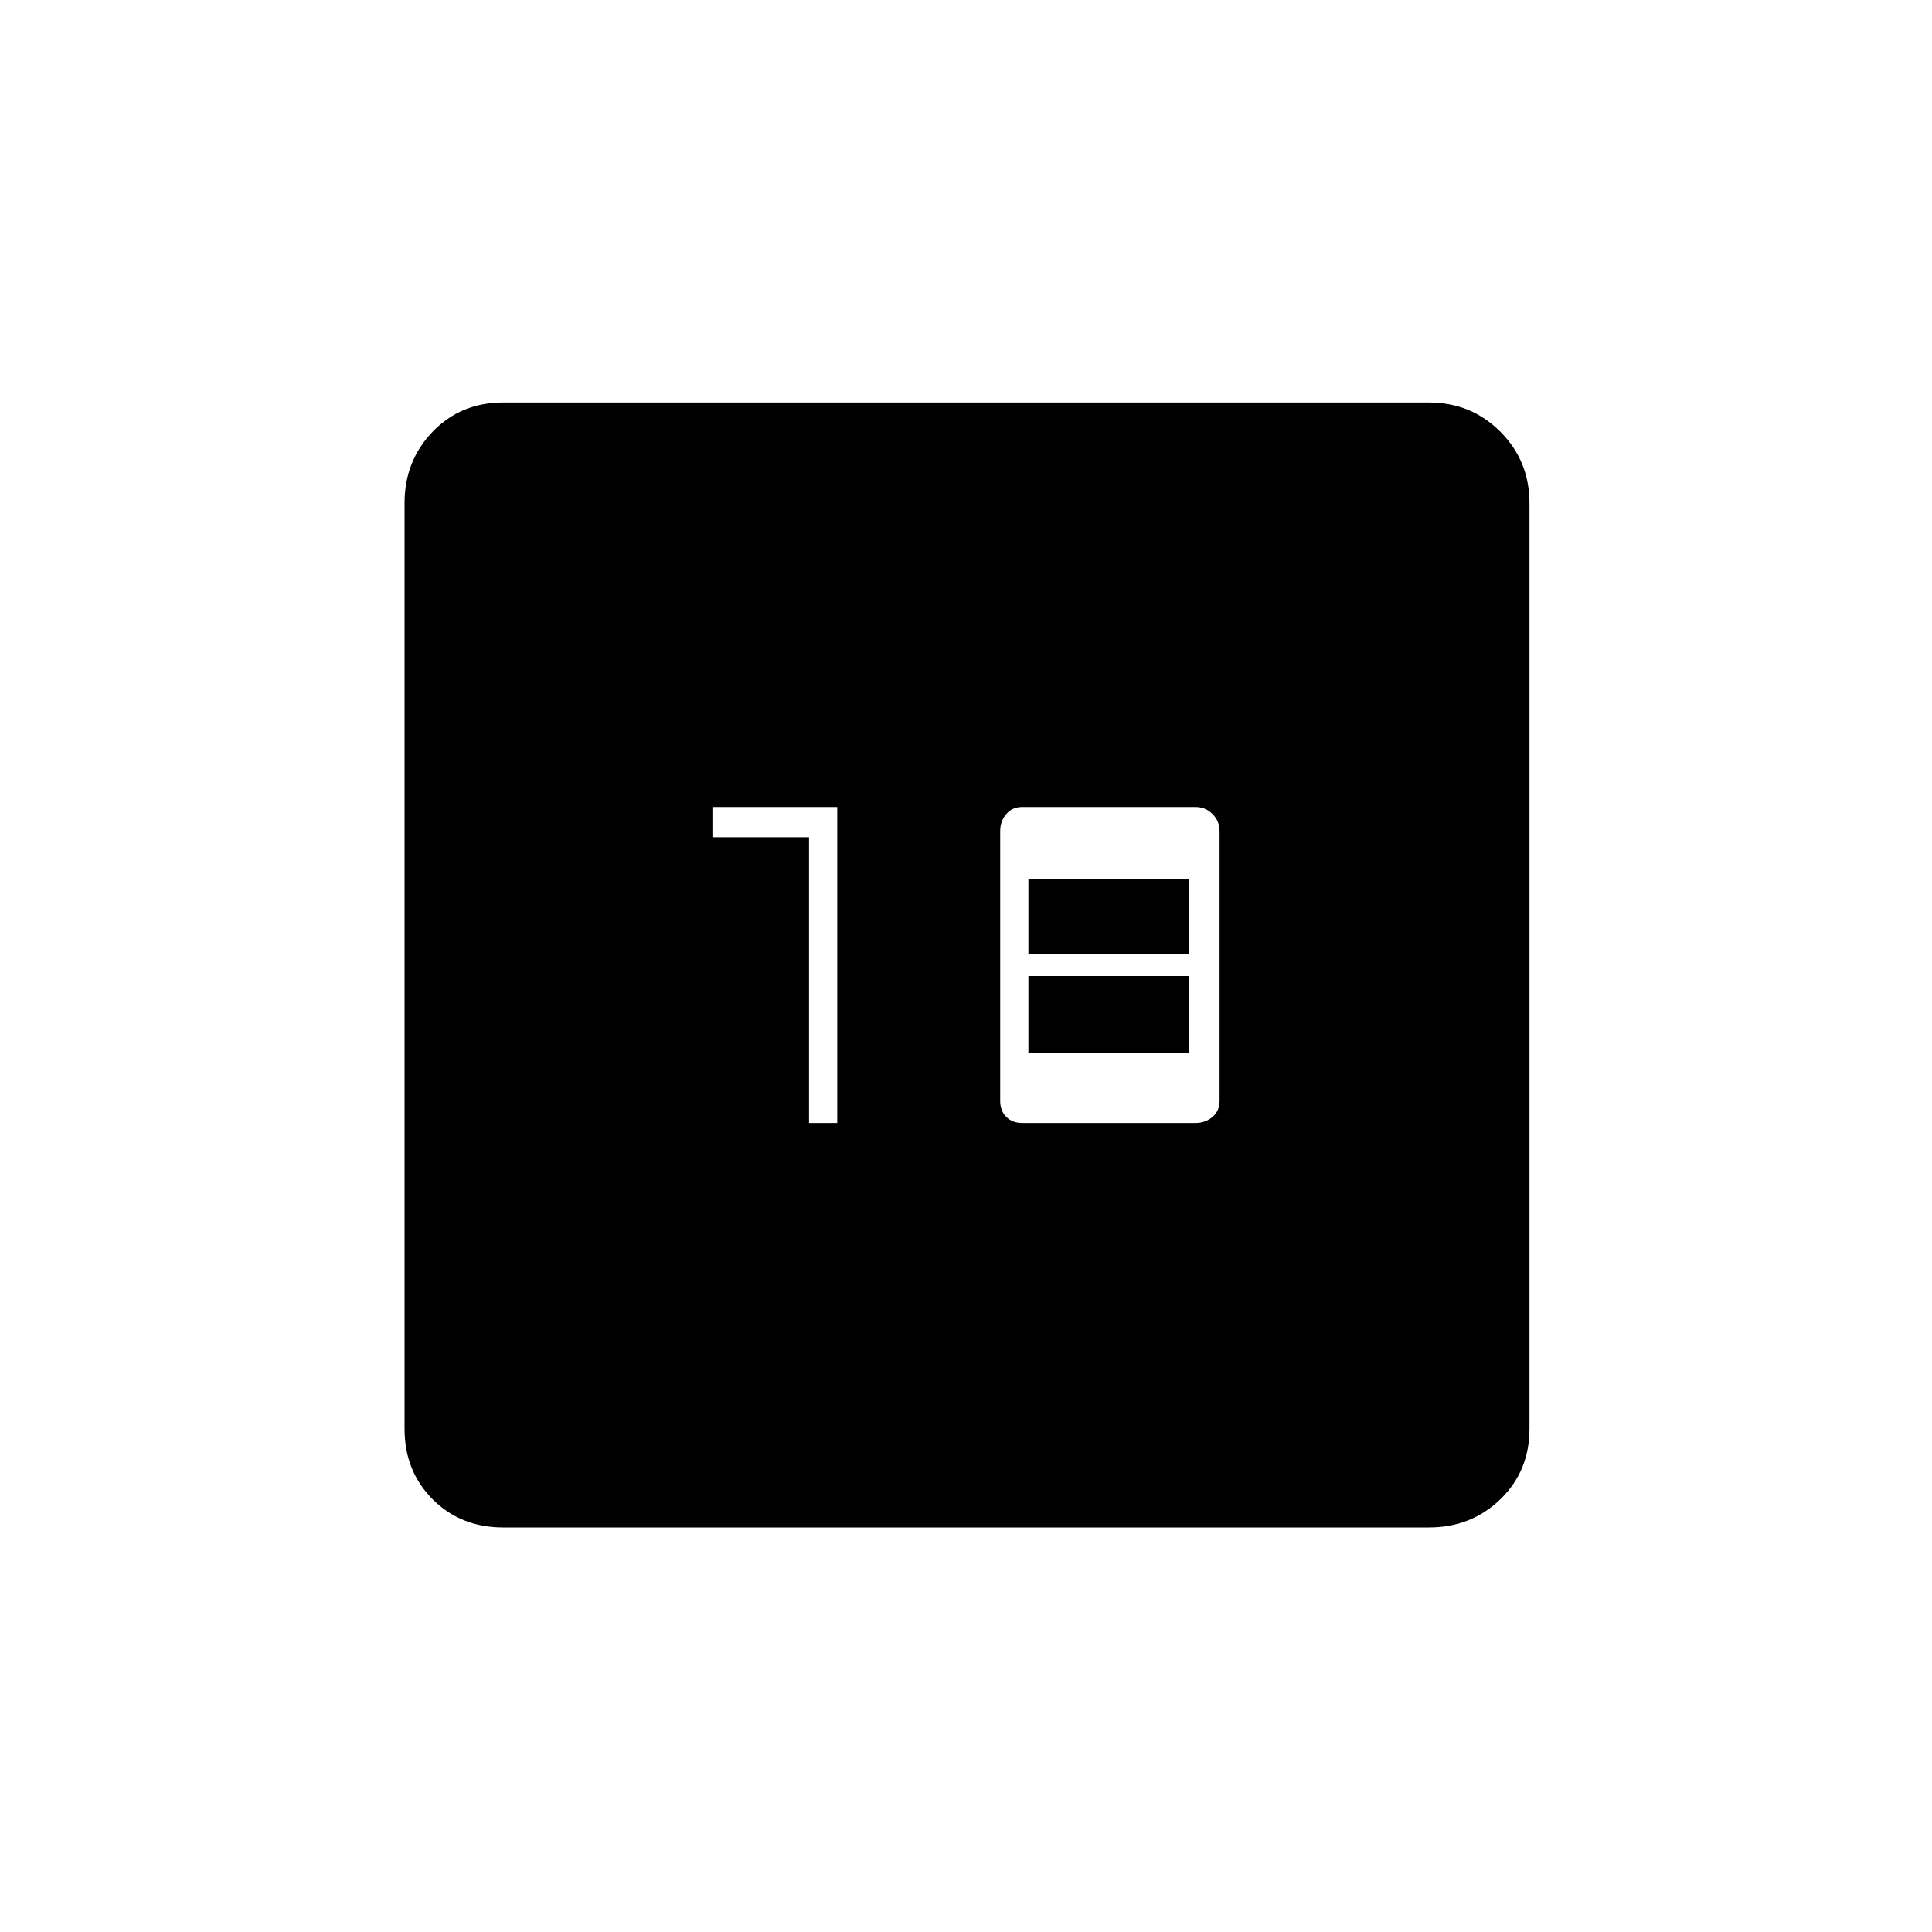 <svg xmlns="http://www.w3.org/2000/svg" height="20" width="20"><path d="M8.375 11.625h.292V8.354H7.375v.313h1Zm2.208 0h1.792q.104 0 .177-.063.073-.062.073-.166V8.604q0-.104-.073-.177t-.177-.073h-1.792q-.104 0-.166.073-.063.073-.063.177v2.792q0 .104.063.166.062.063.166.063Zm.063-.729v-.792h1.666v.792Zm0-1.021v-.771h1.666v.771Zm-5.438 5.937q-.437 0-.729-.291-.291-.292-.291-.729V5.208q0-.437.291-.739.292-.302.729-.302h9.584q.437 0 .739.302t.302.739v9.584q0 .437-.302.729-.302.291-.739.291Z"/></svg>